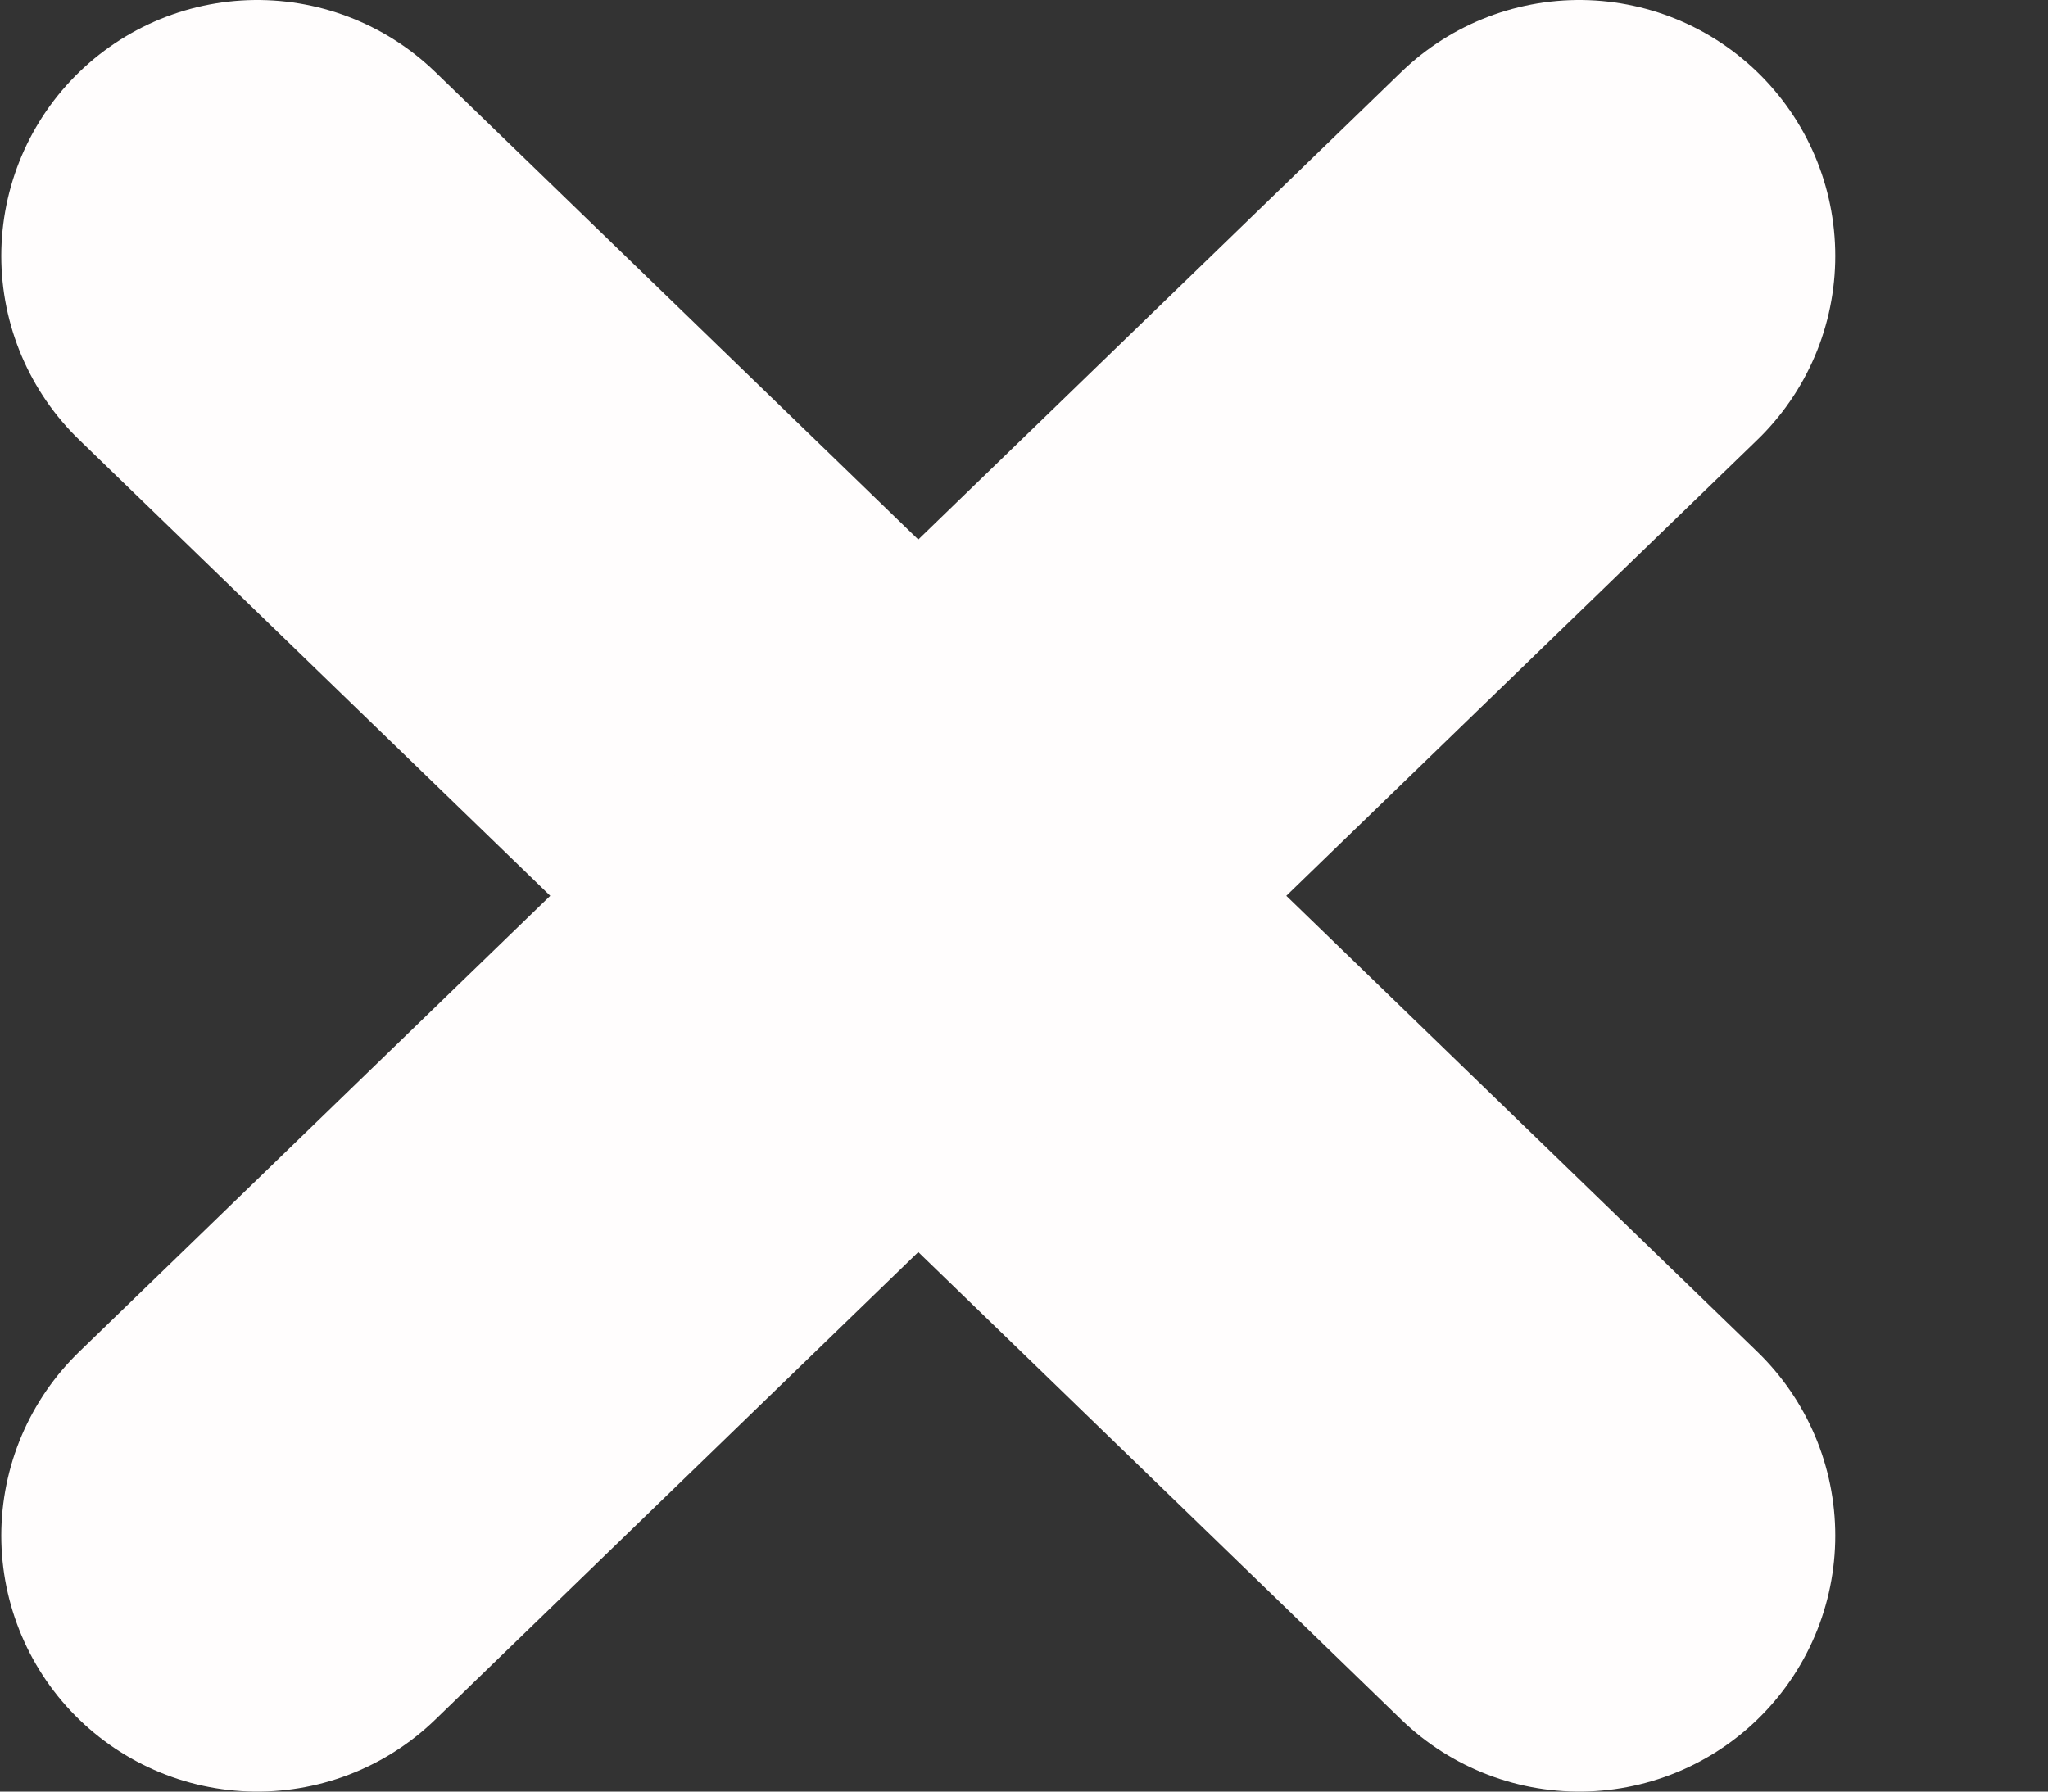 <svg width="8" height="7" viewBox="0 0 8 7" fill="none" xmlns="http://www.w3.org/2000/svg">
<rect x="0" y="0" width="8" height="7" fill="#333333" stroke="none"/>
<path d="M1.005 1L6.169 6" stroke="#FFFDFD" stroke-width="2" stroke-linecap="round" stroke-linejoin="round"/>
<path d="M1.005 6L6.169 1" stroke="#FFFDFD" stroke-width="2" stroke-linecap="round" stroke-linejoin="round"/>
</svg>
